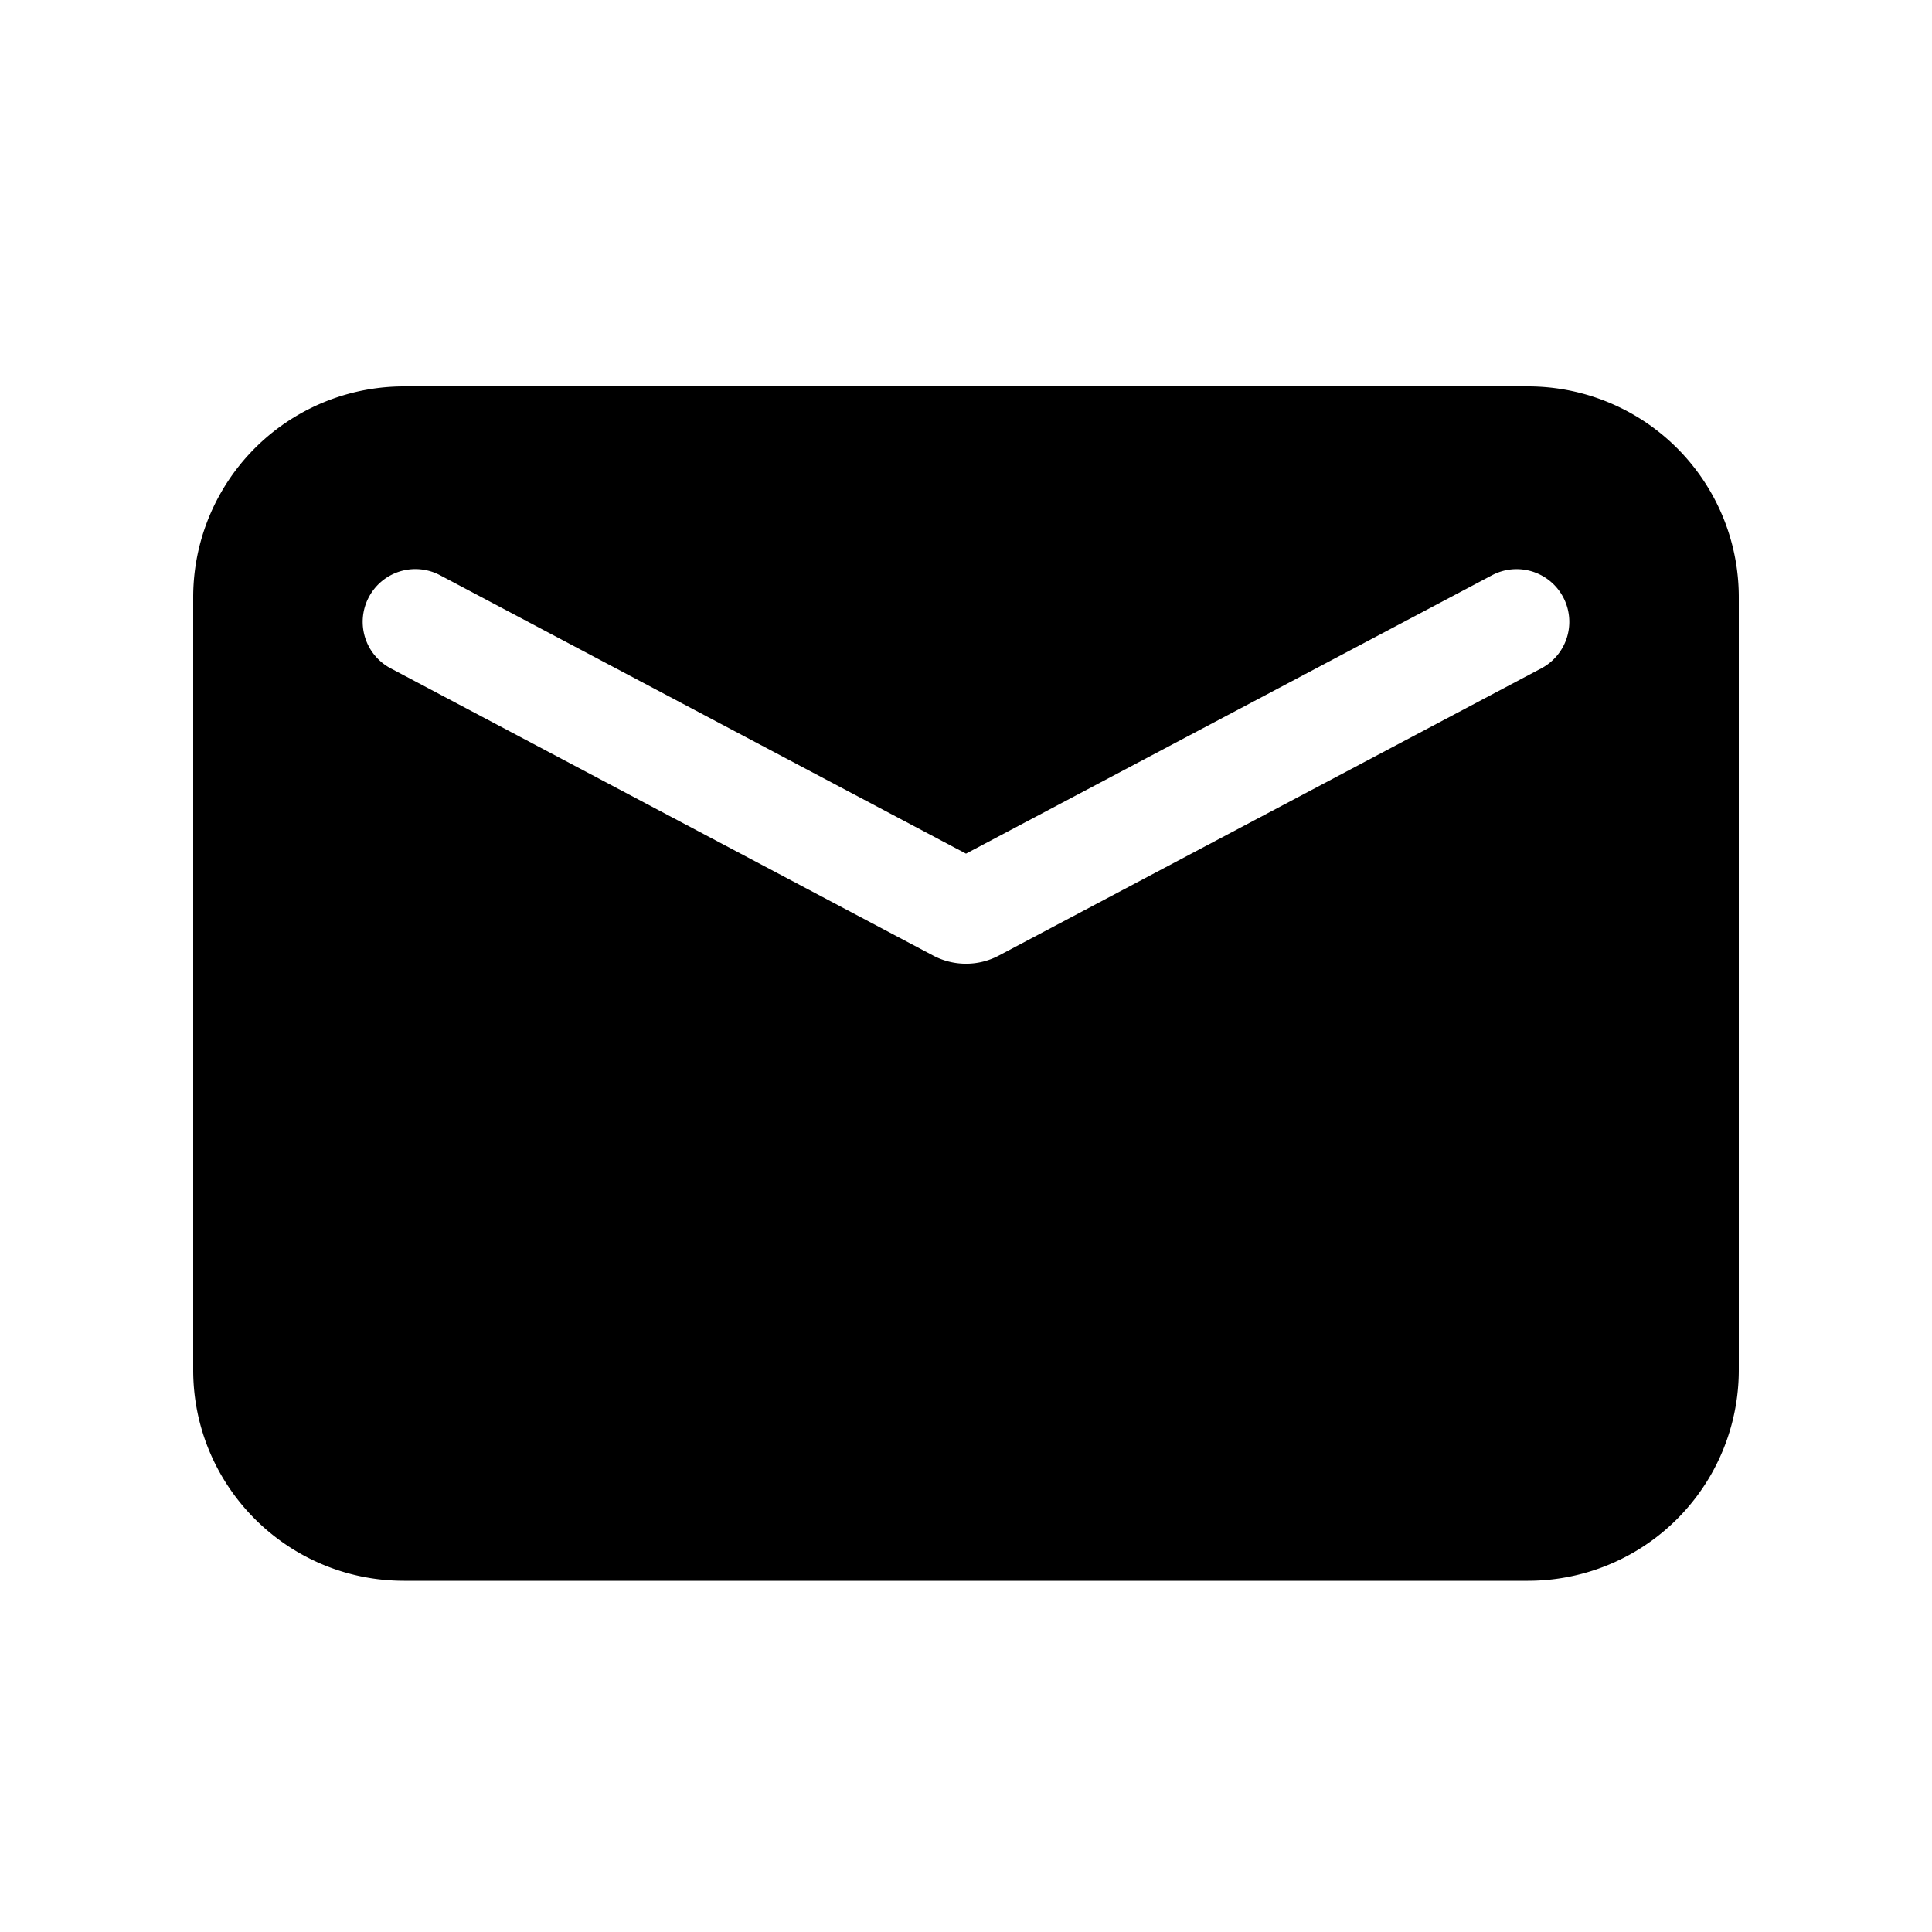 <svg width="20" height="20" fill="none" xmlns="http://www.w3.org/2000/svg"><path fill-rule="evenodd" clip-rule="evenodd" d="M4.182 4A2.182 2.182 0 0 0 2 6.182v8c0 1.205.977 2.182 2.182 2.182h11.636A2.182 2.182 0 0 0 18 14.182v-8A2.182 2.182 0 0 0 15.818 4H4.182Zm-.364 2.182a.545.545 0 0 0 .227.737L9.66 9.892a.727.727 0 0 0 .68 0l5.615-2.973a.545.545 0 1 0-.51-.964L10 8.837 4.556 5.955a.545.545 0 0 0-.738.227Z" fill="#000"/></svg>
